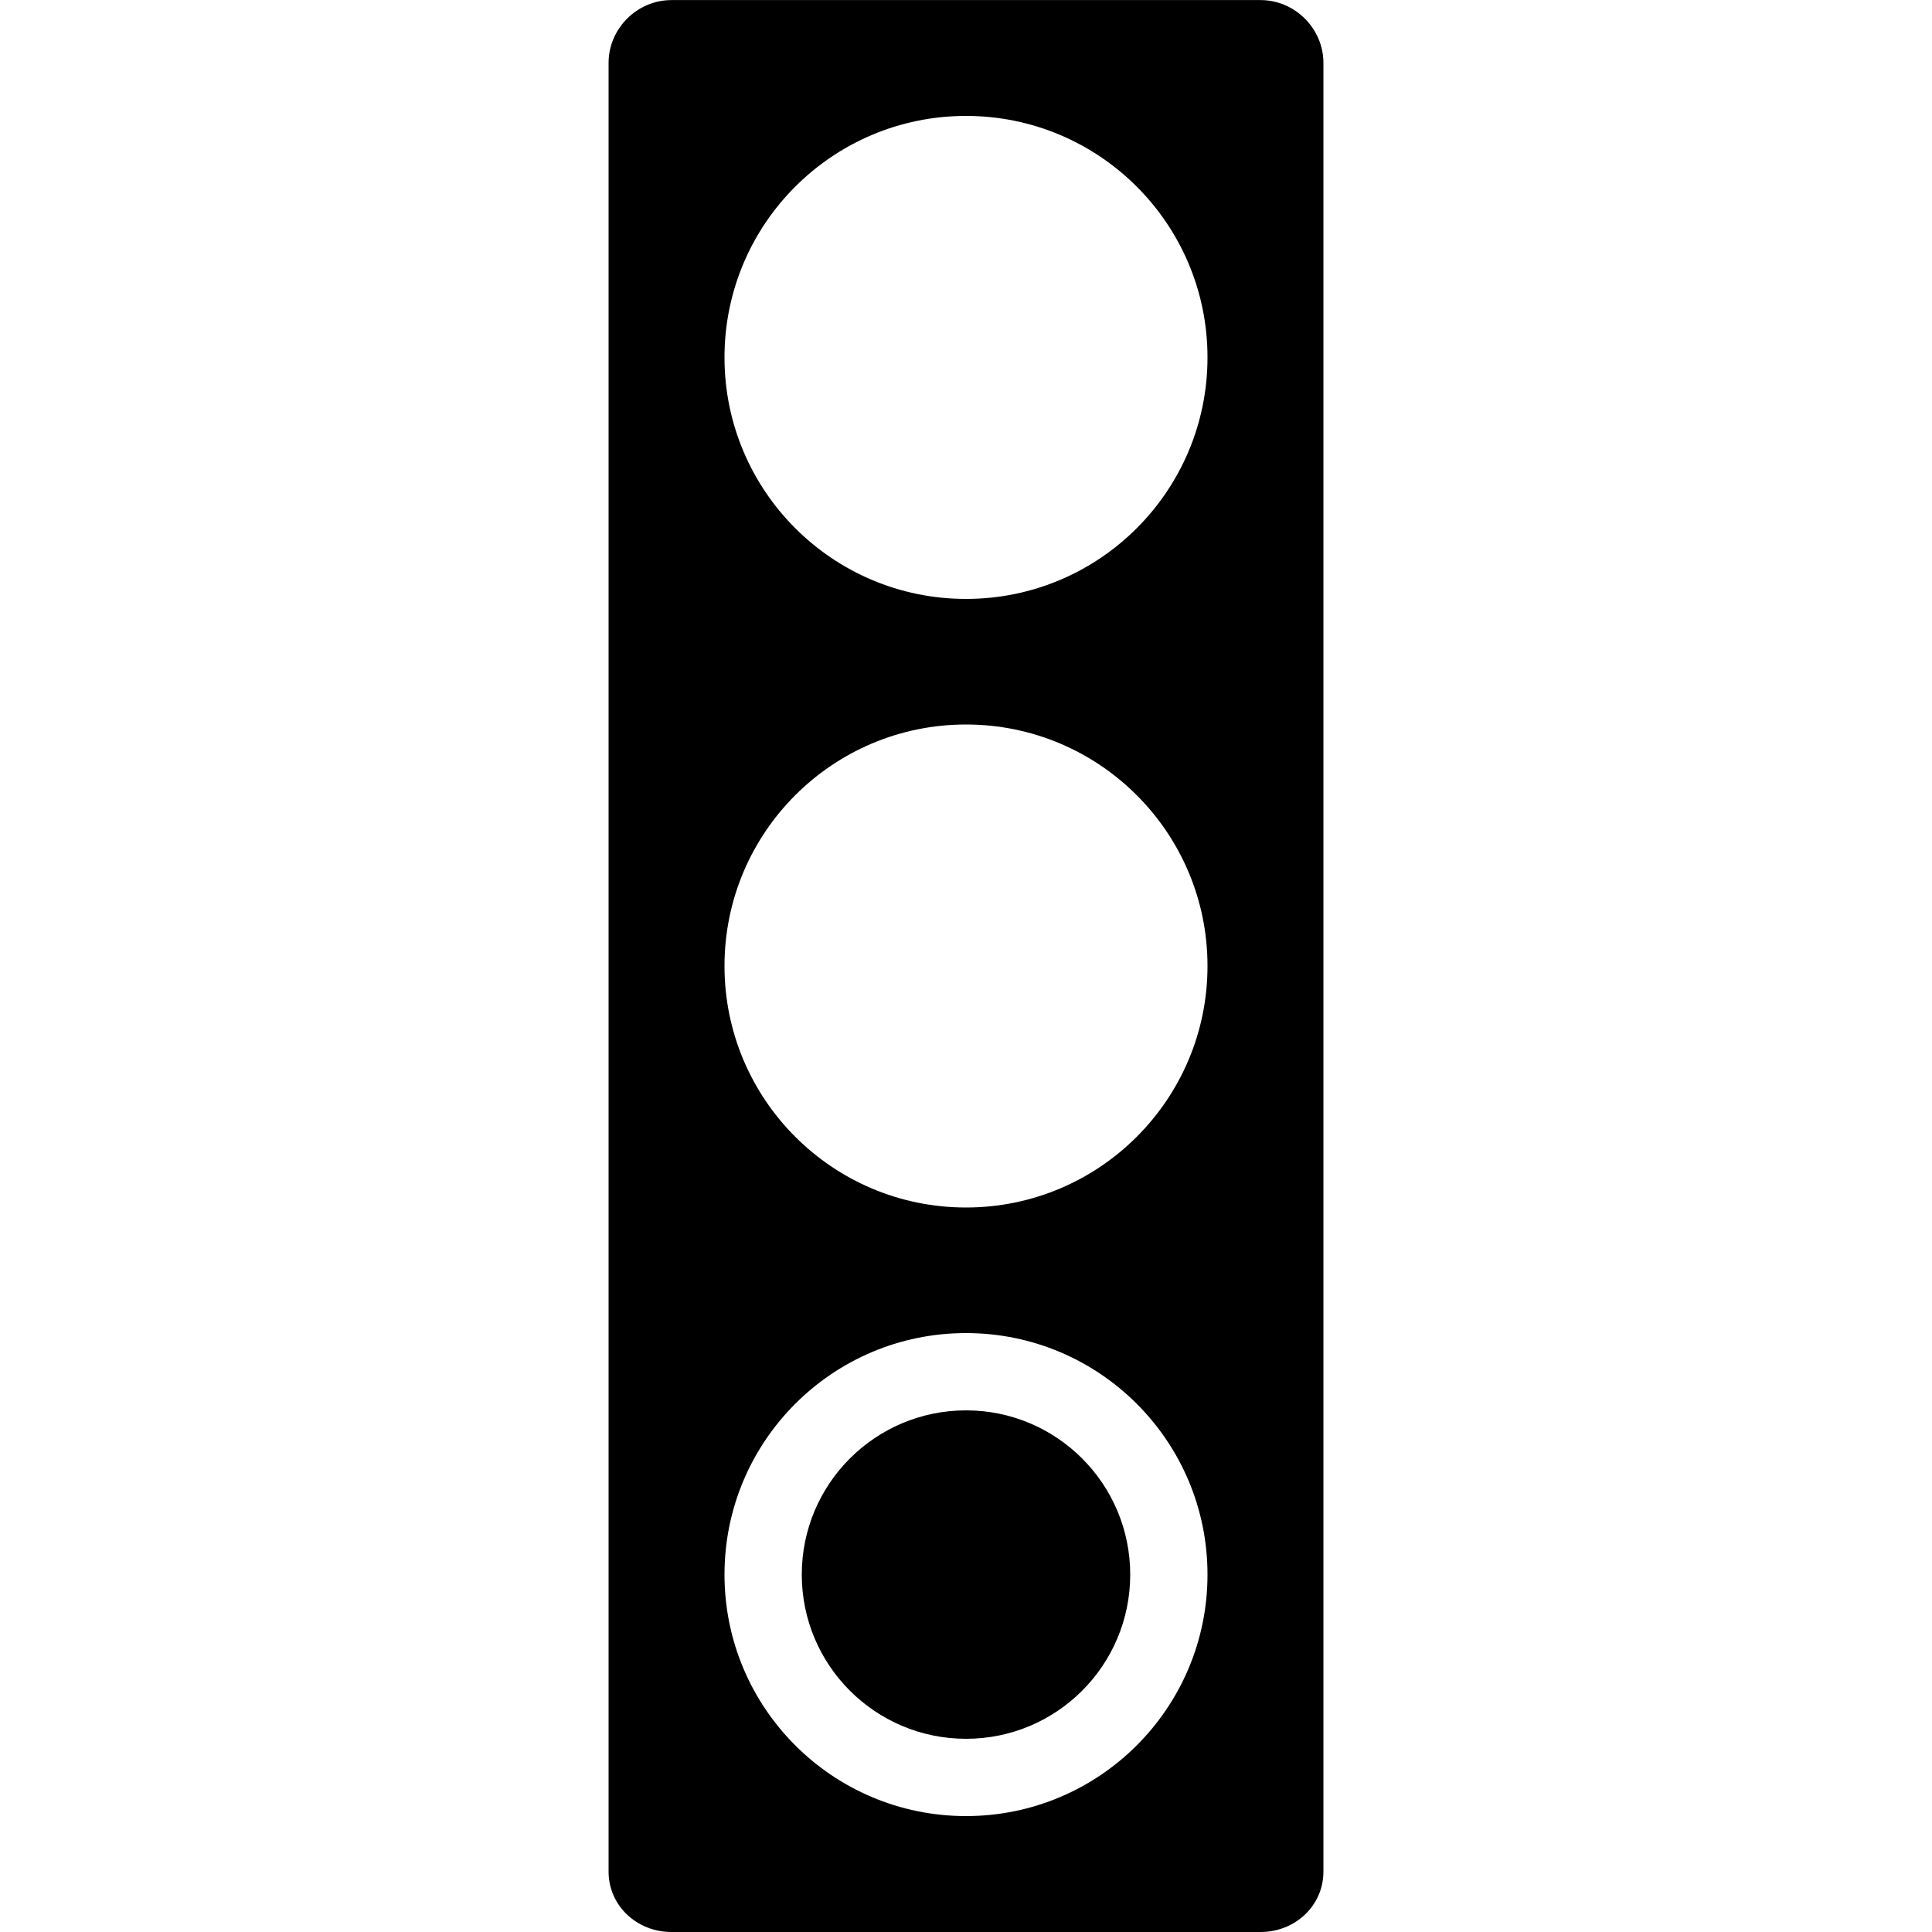 <?xml version="1.0" encoding="UTF-8" standalone="no"?>
<!-- Created with Inkscape (http://www.inkscape.org/) -->
<!-- icons-mk created by Matthias Kuhnel (2019), reuseIT, https://reuseproject.org -->

<svg
   xmlns:dc="http://purl.org/dc/elements/1.1/"
   xmlns:cc="http://creativecommons.org/ns#"
   xmlns:rdf="http://www.w3.org/1999/02/22-rdf-syntax-ns#"
   xmlns:svg="http://www.w3.org/2000/svg"
   xmlns="http://www.w3.org/2000/svg"
   version="1.1"
   width="25"
   height="25"
   id="svg">
  <defs
     id="defs" />
  <g
     transform="translate(0,-1027.362)"
     id="icons-mk">
    <path
       d="m 14.625,1047.737 c 0,-1.174 -0.952,-2.125 -2.124,-2.125 -1.174,0 -2.126,0.951 -2.126,2.125 0,1.174 0.952,2.125 2.126,2.125 1.173,0 2.124,-0.951 2.124,-2.125 z m -5.937,4.625 c -0.444,0 -0.813,-0.338 -0.813,-0.781 l 0,-23.406 c 0,-0.443 0.369,-0.812 0.813,-0.812 l 7.624,0 c 0.444,0 0.813,0.369 0.813,0.812 l 0,23.406 c 0,0.443 -0.369,0.781 -0.813,0.781 l -7.624,0 z m 3.812,-1.5 c 1.726,0 3.125,-1.399 3.125,-3.125 0,-1.726 -1.399,-3.125 -3.125,-3.125 -1.726,0 -3.125,1.399 -3.125,3.125 0,1.726 1.399,3.125 3.125,3.125 z m 0,-7.875 c 1.726,0 3.125,-1.399 3.125,-3.125 0,-1.726 -1.399,-3.125 -3.125,-3.125 -1.726,0 -3.125,1.399 -3.125,3.125 0,1.726 1.399,3.125 3.125,3.125 z m 0,-7.875 c 1.726,0 3.125,-1.399 3.125,-3.125 0,-1.726 -1.399,-3.125 -3.125,-3.125 -1.726,0 -3.125,1.399 -3.125,3.125 0,1.726 1.399,3.125 3.125,3.125 z"
       id="traffic-light-bottom"
       style="fill:#000000;fill-opacity:1;stroke:none" />
  </g>
</svg>
